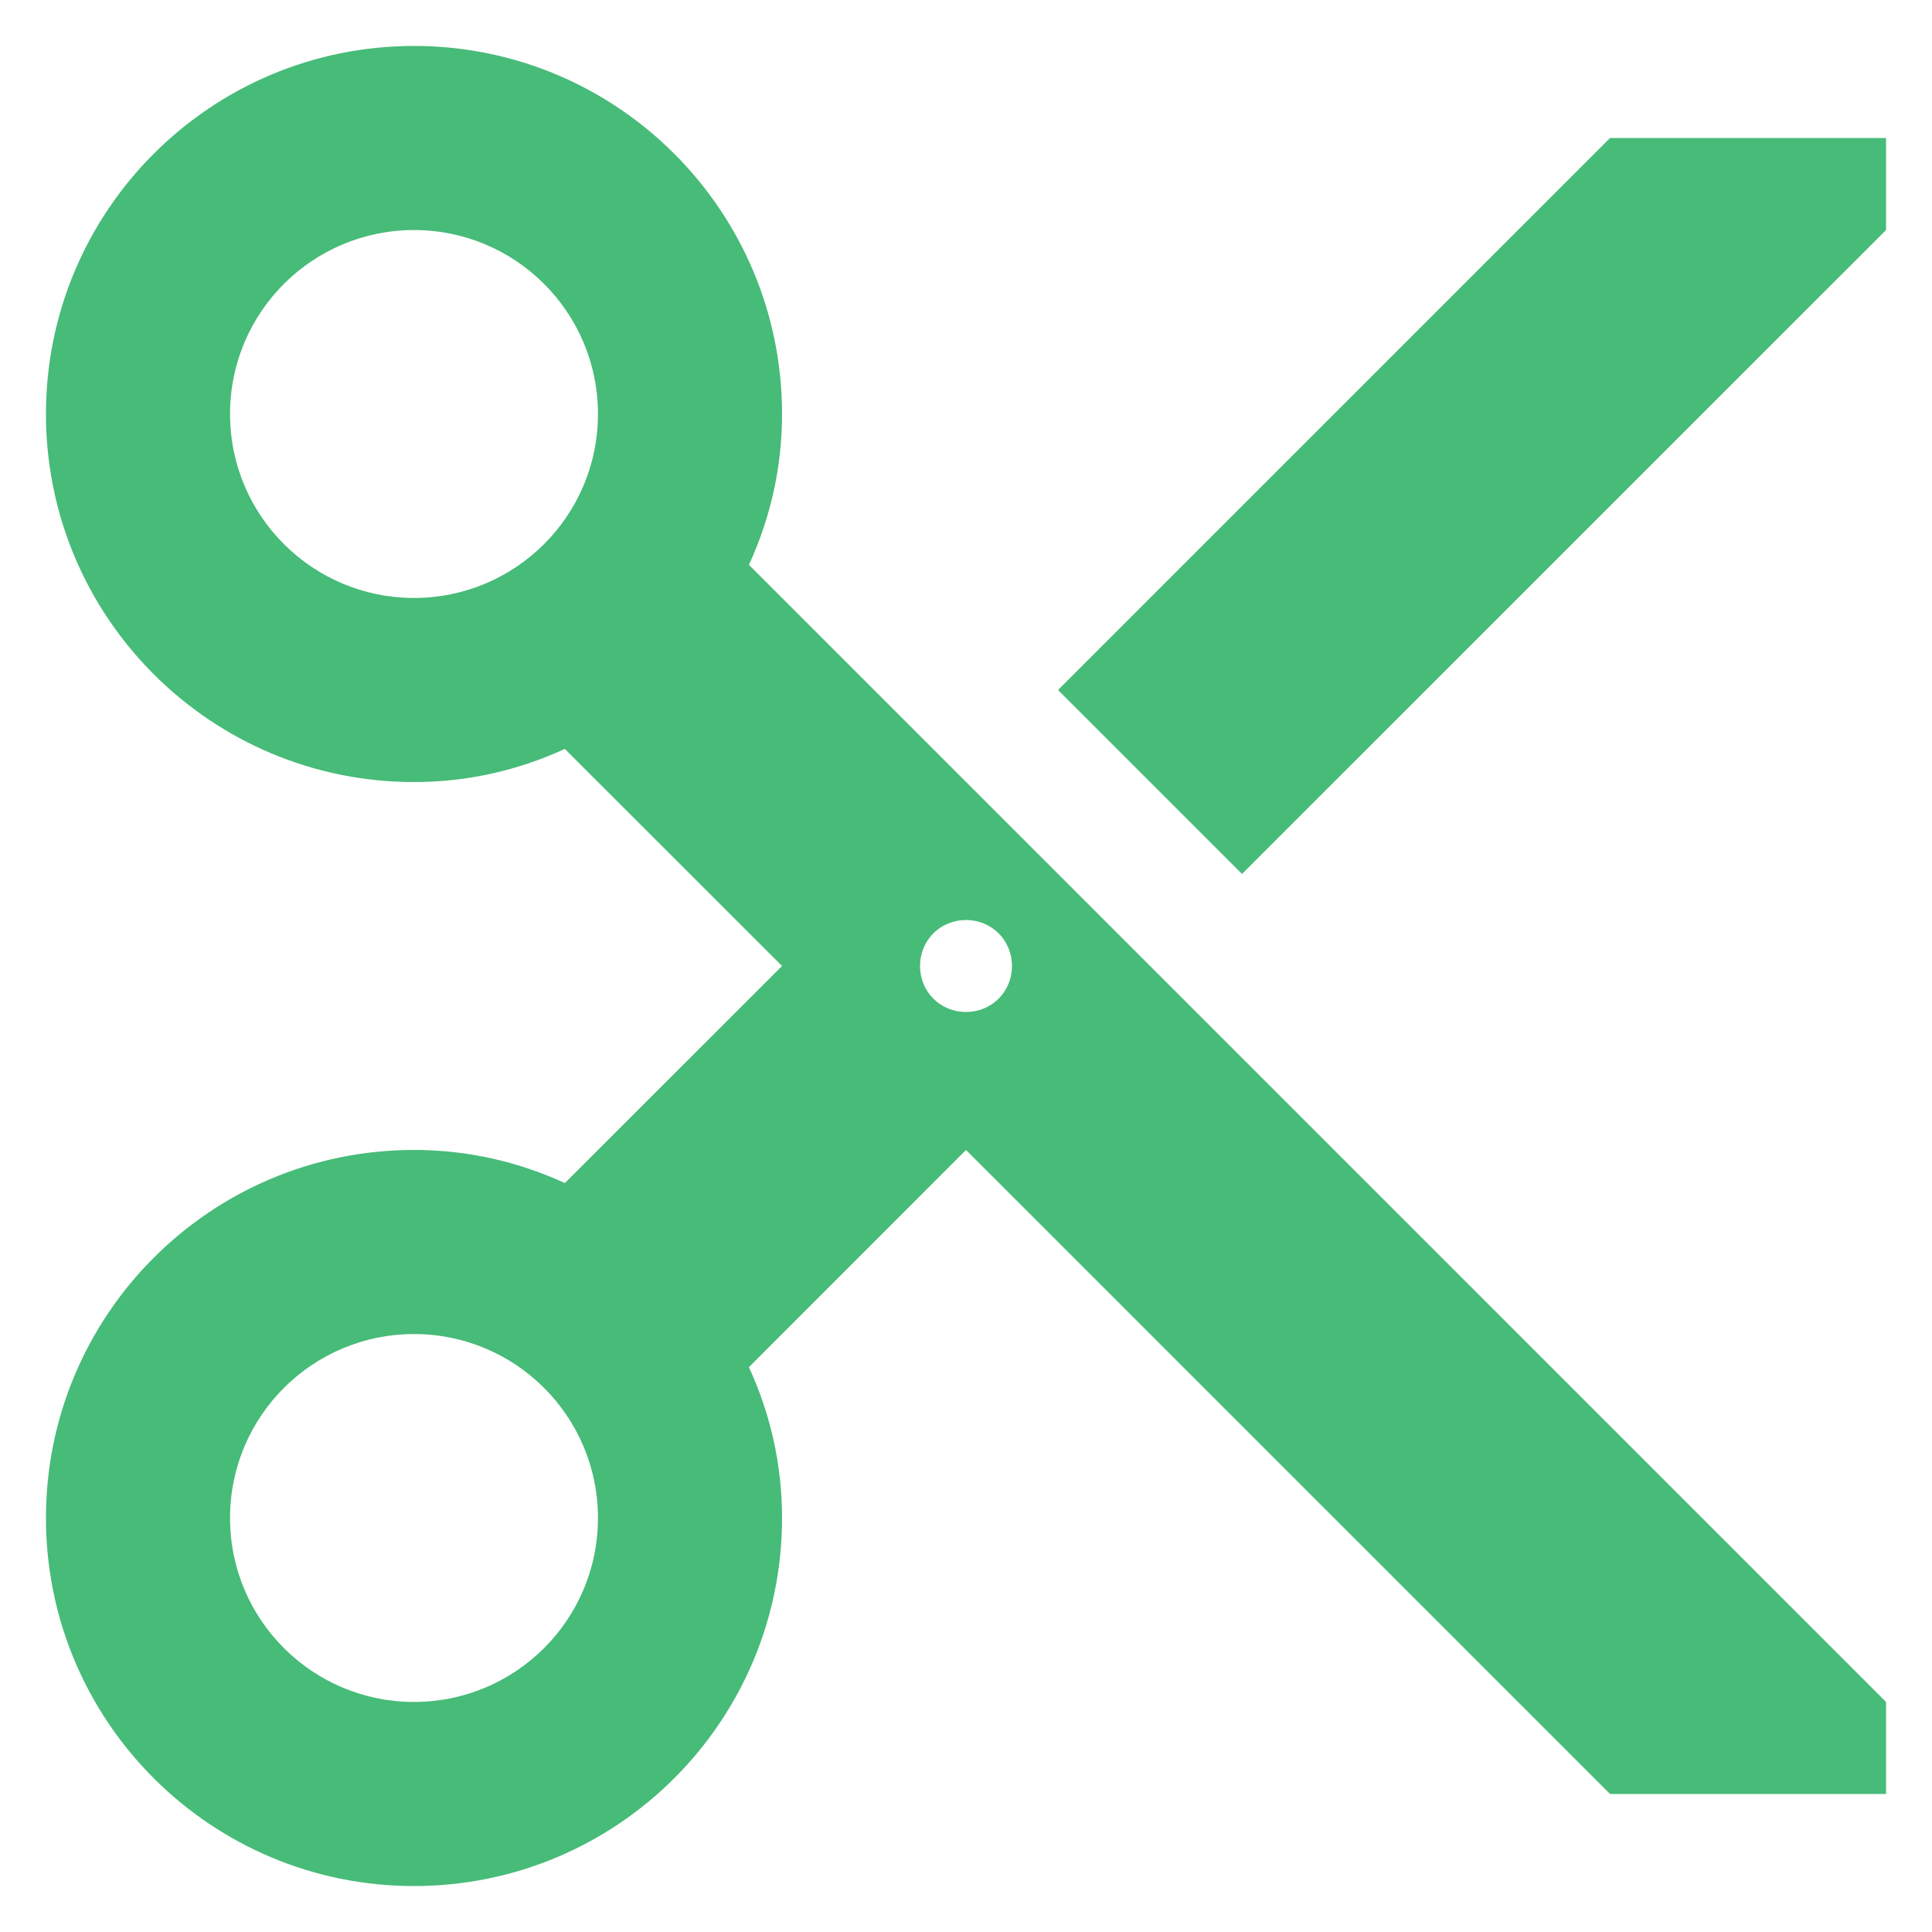 <svg width="14" height="14" viewBox="0 0 14 14" fill="none" xmlns="http://www.w3.org/2000/svg">
<path d="M5.427 4.093C5.58 3.76 5.667 3.393 5.667 3C5.667 1.527 4.473 0.333 3 0.333C1.527 0.333 0.333 1.527 0.333 3C0.333 4.473 1.527 5.667 3 5.667C3.393 5.667 3.76 5.58 4.093 5.427L5.667 7L4.093 8.573C3.76 8.42 3.393 8.333 3 8.333C1.527 8.333 0.333 9.527 0.333 11C0.333 12.473 1.527 13.667 3 13.667C4.473 13.667 5.667 12.473 5.667 11C5.667 10.607 5.58 10.24 5.427 9.907L7 8.333L11.667 13H13.667V12.333L5.427 4.093ZM3 4.333C2.267 4.333 1.667 3.74 1.667 3C1.667 2.26 2.267 1.667 3 1.667C3.733 1.667 4.333 2.26 4.333 3C4.333 3.74 3.733 4.333 3 4.333ZM3 12.333C2.267 12.333 1.667 11.74 1.667 11C1.667 10.26 2.267 9.667 3 9.667C3.733 9.667 4.333 10.26 4.333 11C4.333 11.74 3.733 12.333 3 12.333ZM7 7.333C6.813 7.333 6.667 7.187 6.667 7C6.667 6.813 6.813 6.667 7 6.667C7.187 6.667 7.333 6.813 7.333 7C7.333 7.187 7.187 7.333 7 7.333ZM11.667 1L7.667 5L9 6.333L13.667 1.667V1H11.667Z" fill="#47BB78"/>
</svg>
